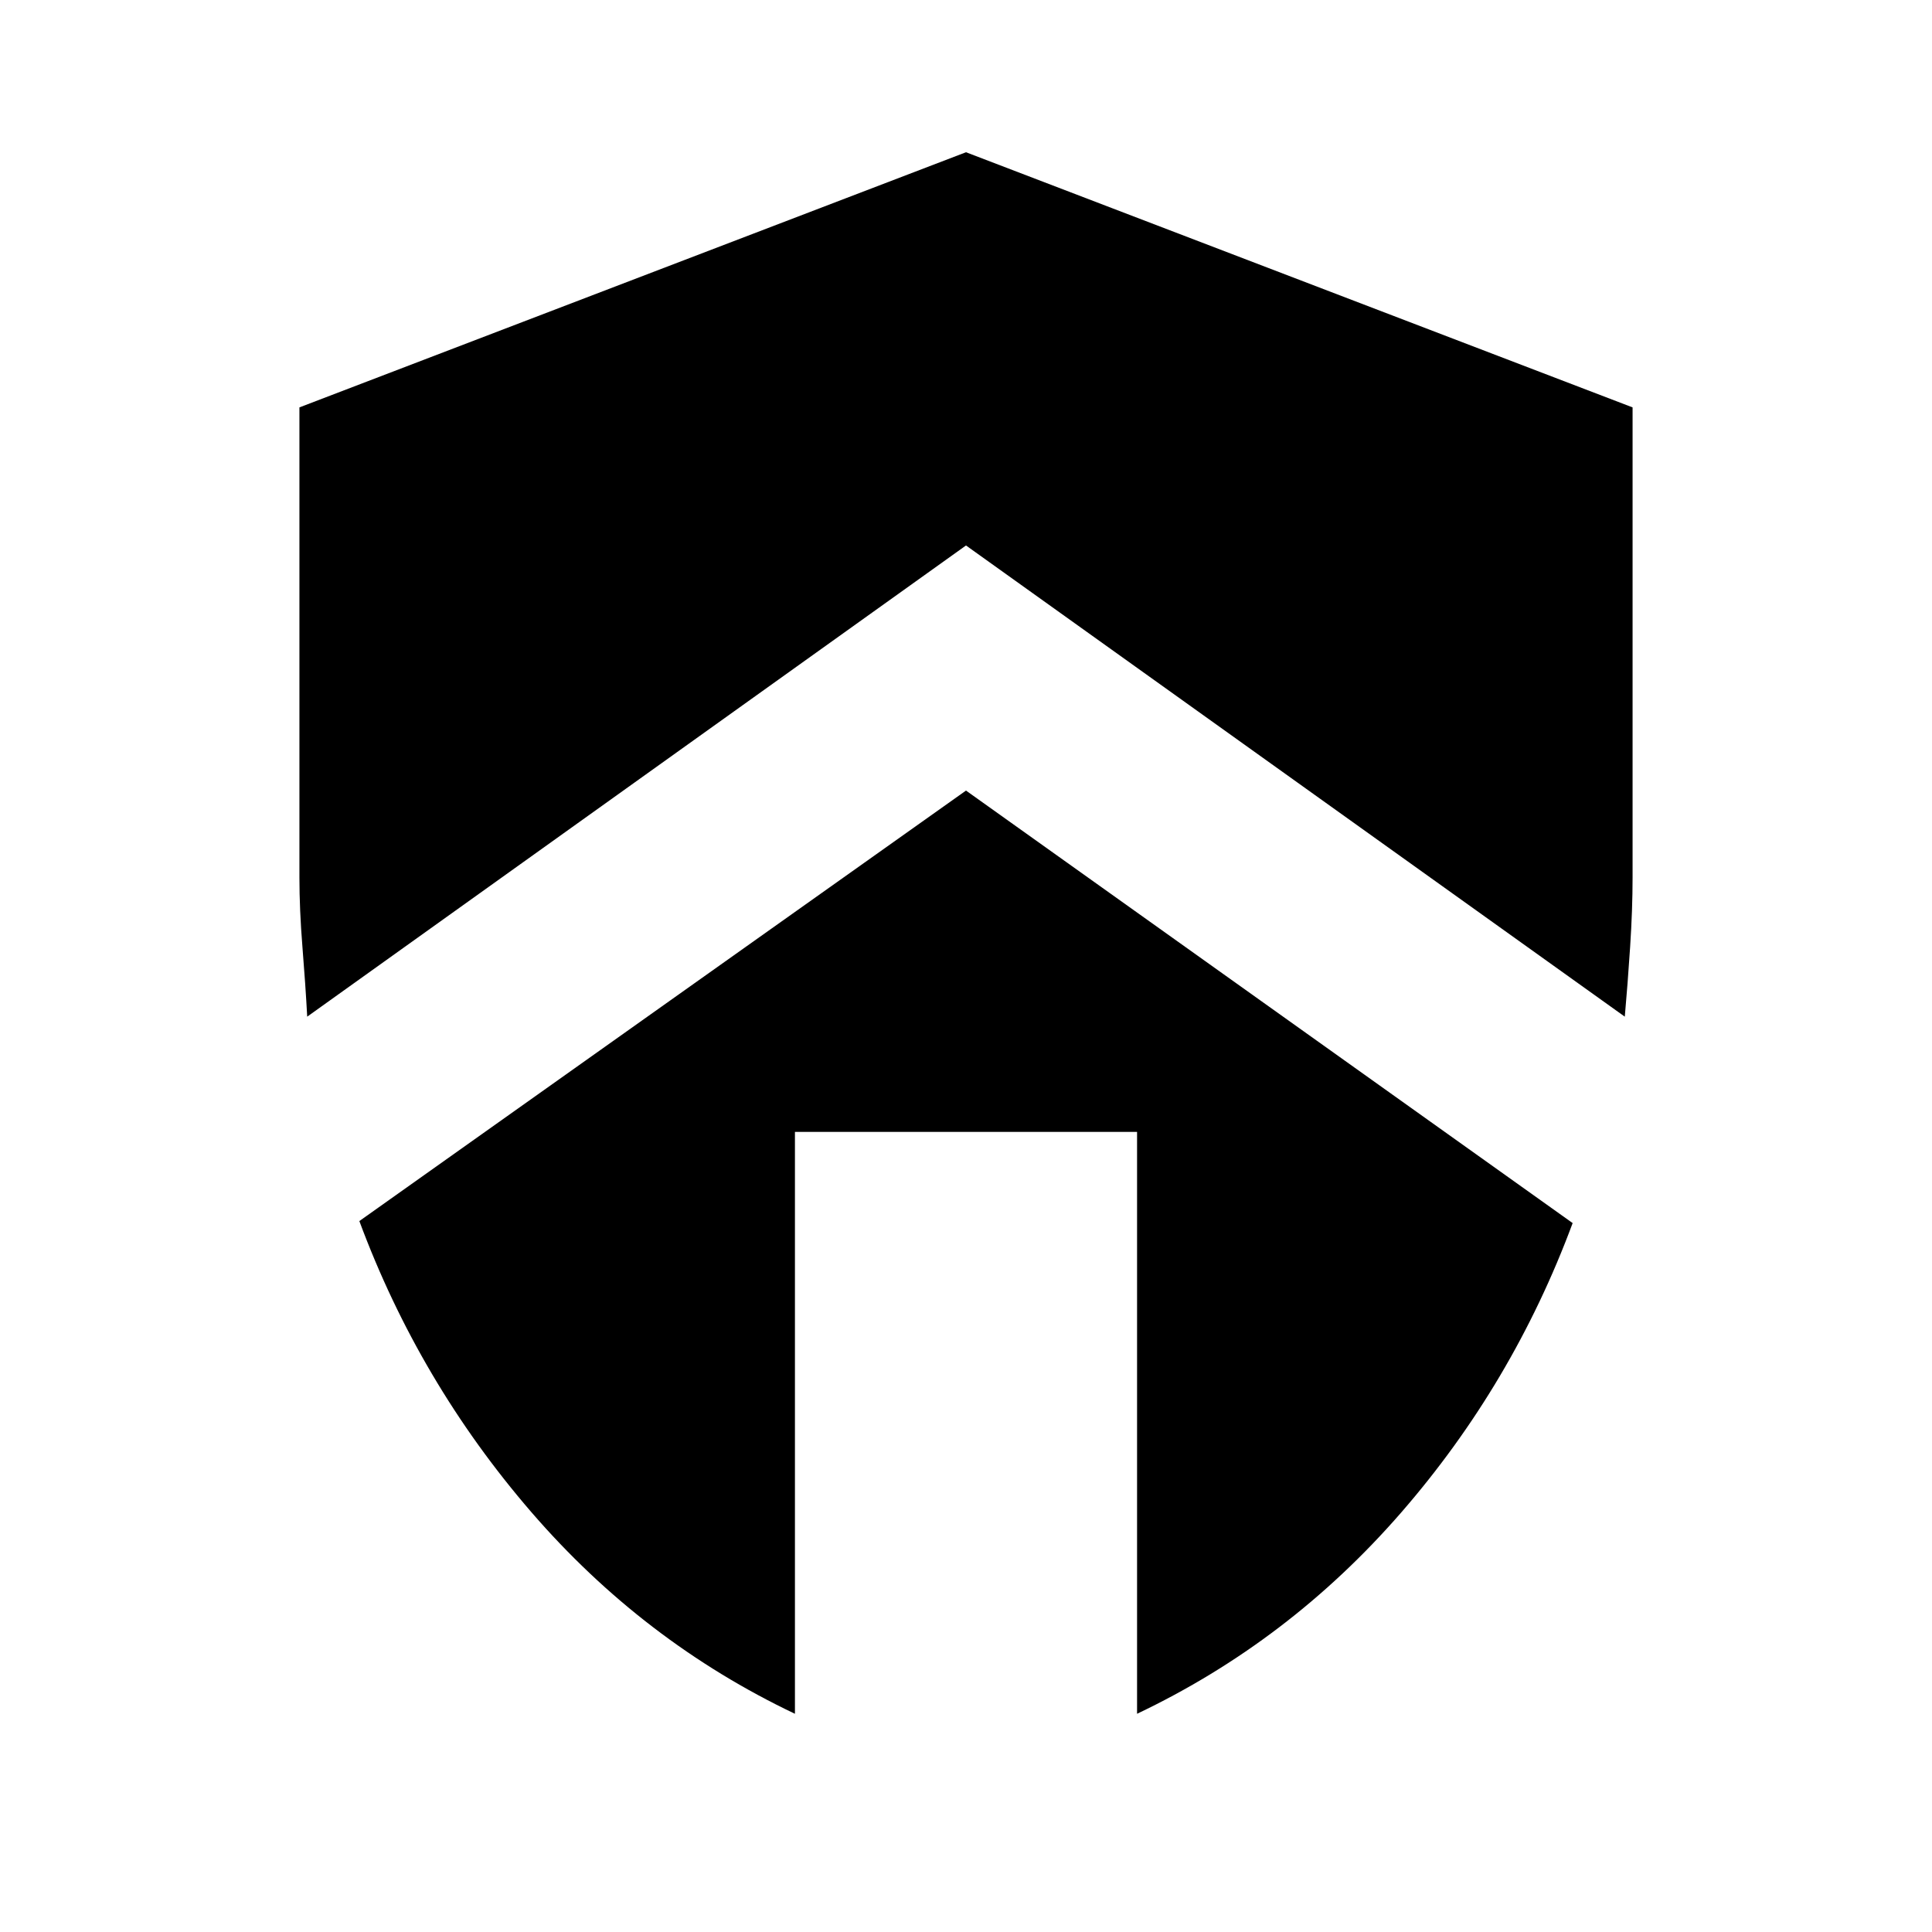 <svg xmlns="http://www.w3.org/2000/svg" height="20" viewBox="0 -960 960 960" width="20"><path d="m480-567.17 301.44 214.91q-29.7 80.04-85.35 144Q640.44-144.3 565-108.43v-289.14H395v289.14q-75.44-35.87-131.09-100.33-55.65-64.46-85.35-144.5L480-567.17Zm0-317.18 331.22 126.78v233.53q0 16-1.22 34.6-1.22 18.61-2.65 34.61L480-688.96 152.65-454.83q-.87-16-2.37-34.61-1.5-18.6-1.5-34.6v-233.53L480-884.35Z"/></svg>